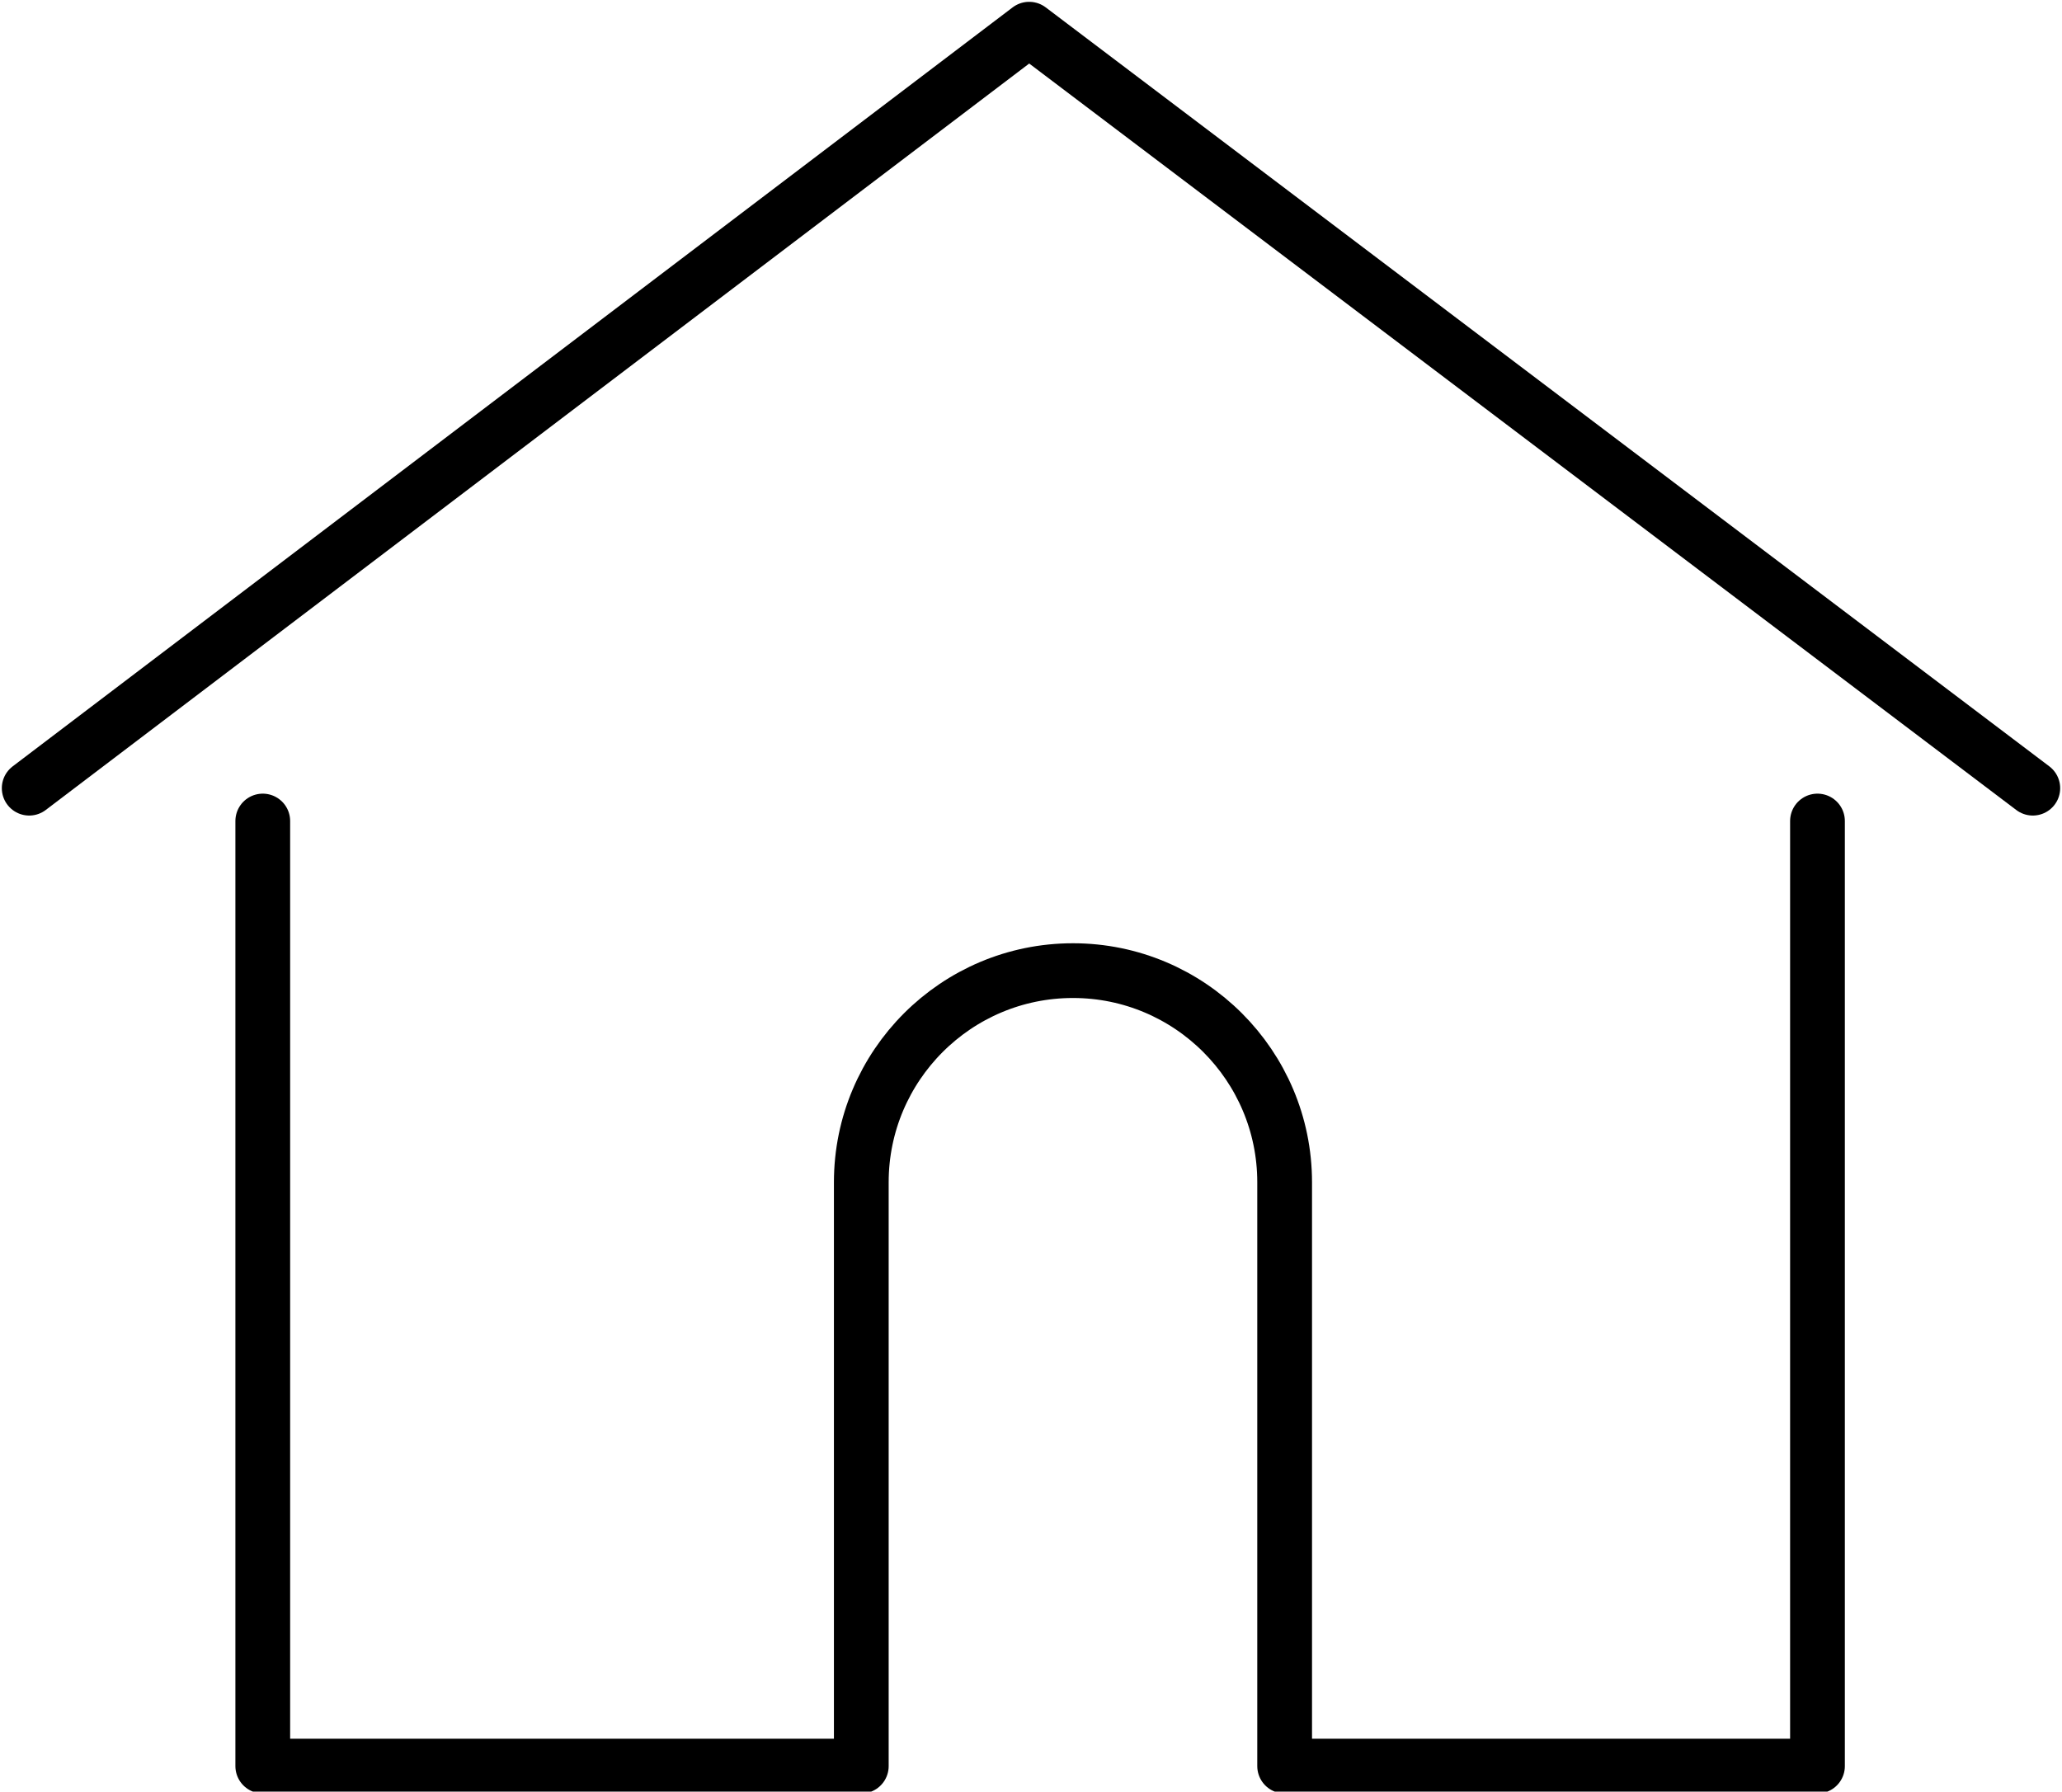 <?xml version="1.0" encoding="utf-8"?>
<!-- Generator: Adobe Illustrator 23.0.1, SVG Export Plug-In . SVG Version: 6.00 Build 0)  -->
<svg version="1.1" id="Layer_1" xmlns="http://www.w3.org/2000/svg" xmlns:xlink="http://www.w3.org/1999/xlink" x="0px" y="0px"
	 viewBox="0 0 56.5 49.1" style="enable-background:new 0 0 56.5 49.1;" xml:space="preserve">
<style type="text/css">
	.st0{fill:none;stroke:#000000;stroke-width:1.5;stroke-linecap:round;stroke-linejoin:round;stroke-miterlimit:10;}
</style>
<path class="st0" d="M7.2,22.5v25.9h16.4v-16c0-3.2,2.6-5.8,5.8-5.8h0c3.2,0,5.8,2.6,5.8,5.8v16h14.6V22.5"/>
<polyline class="st0" points="0.8,21.6 28.2,0.8 55.7,21.6 "/>
</svg>
